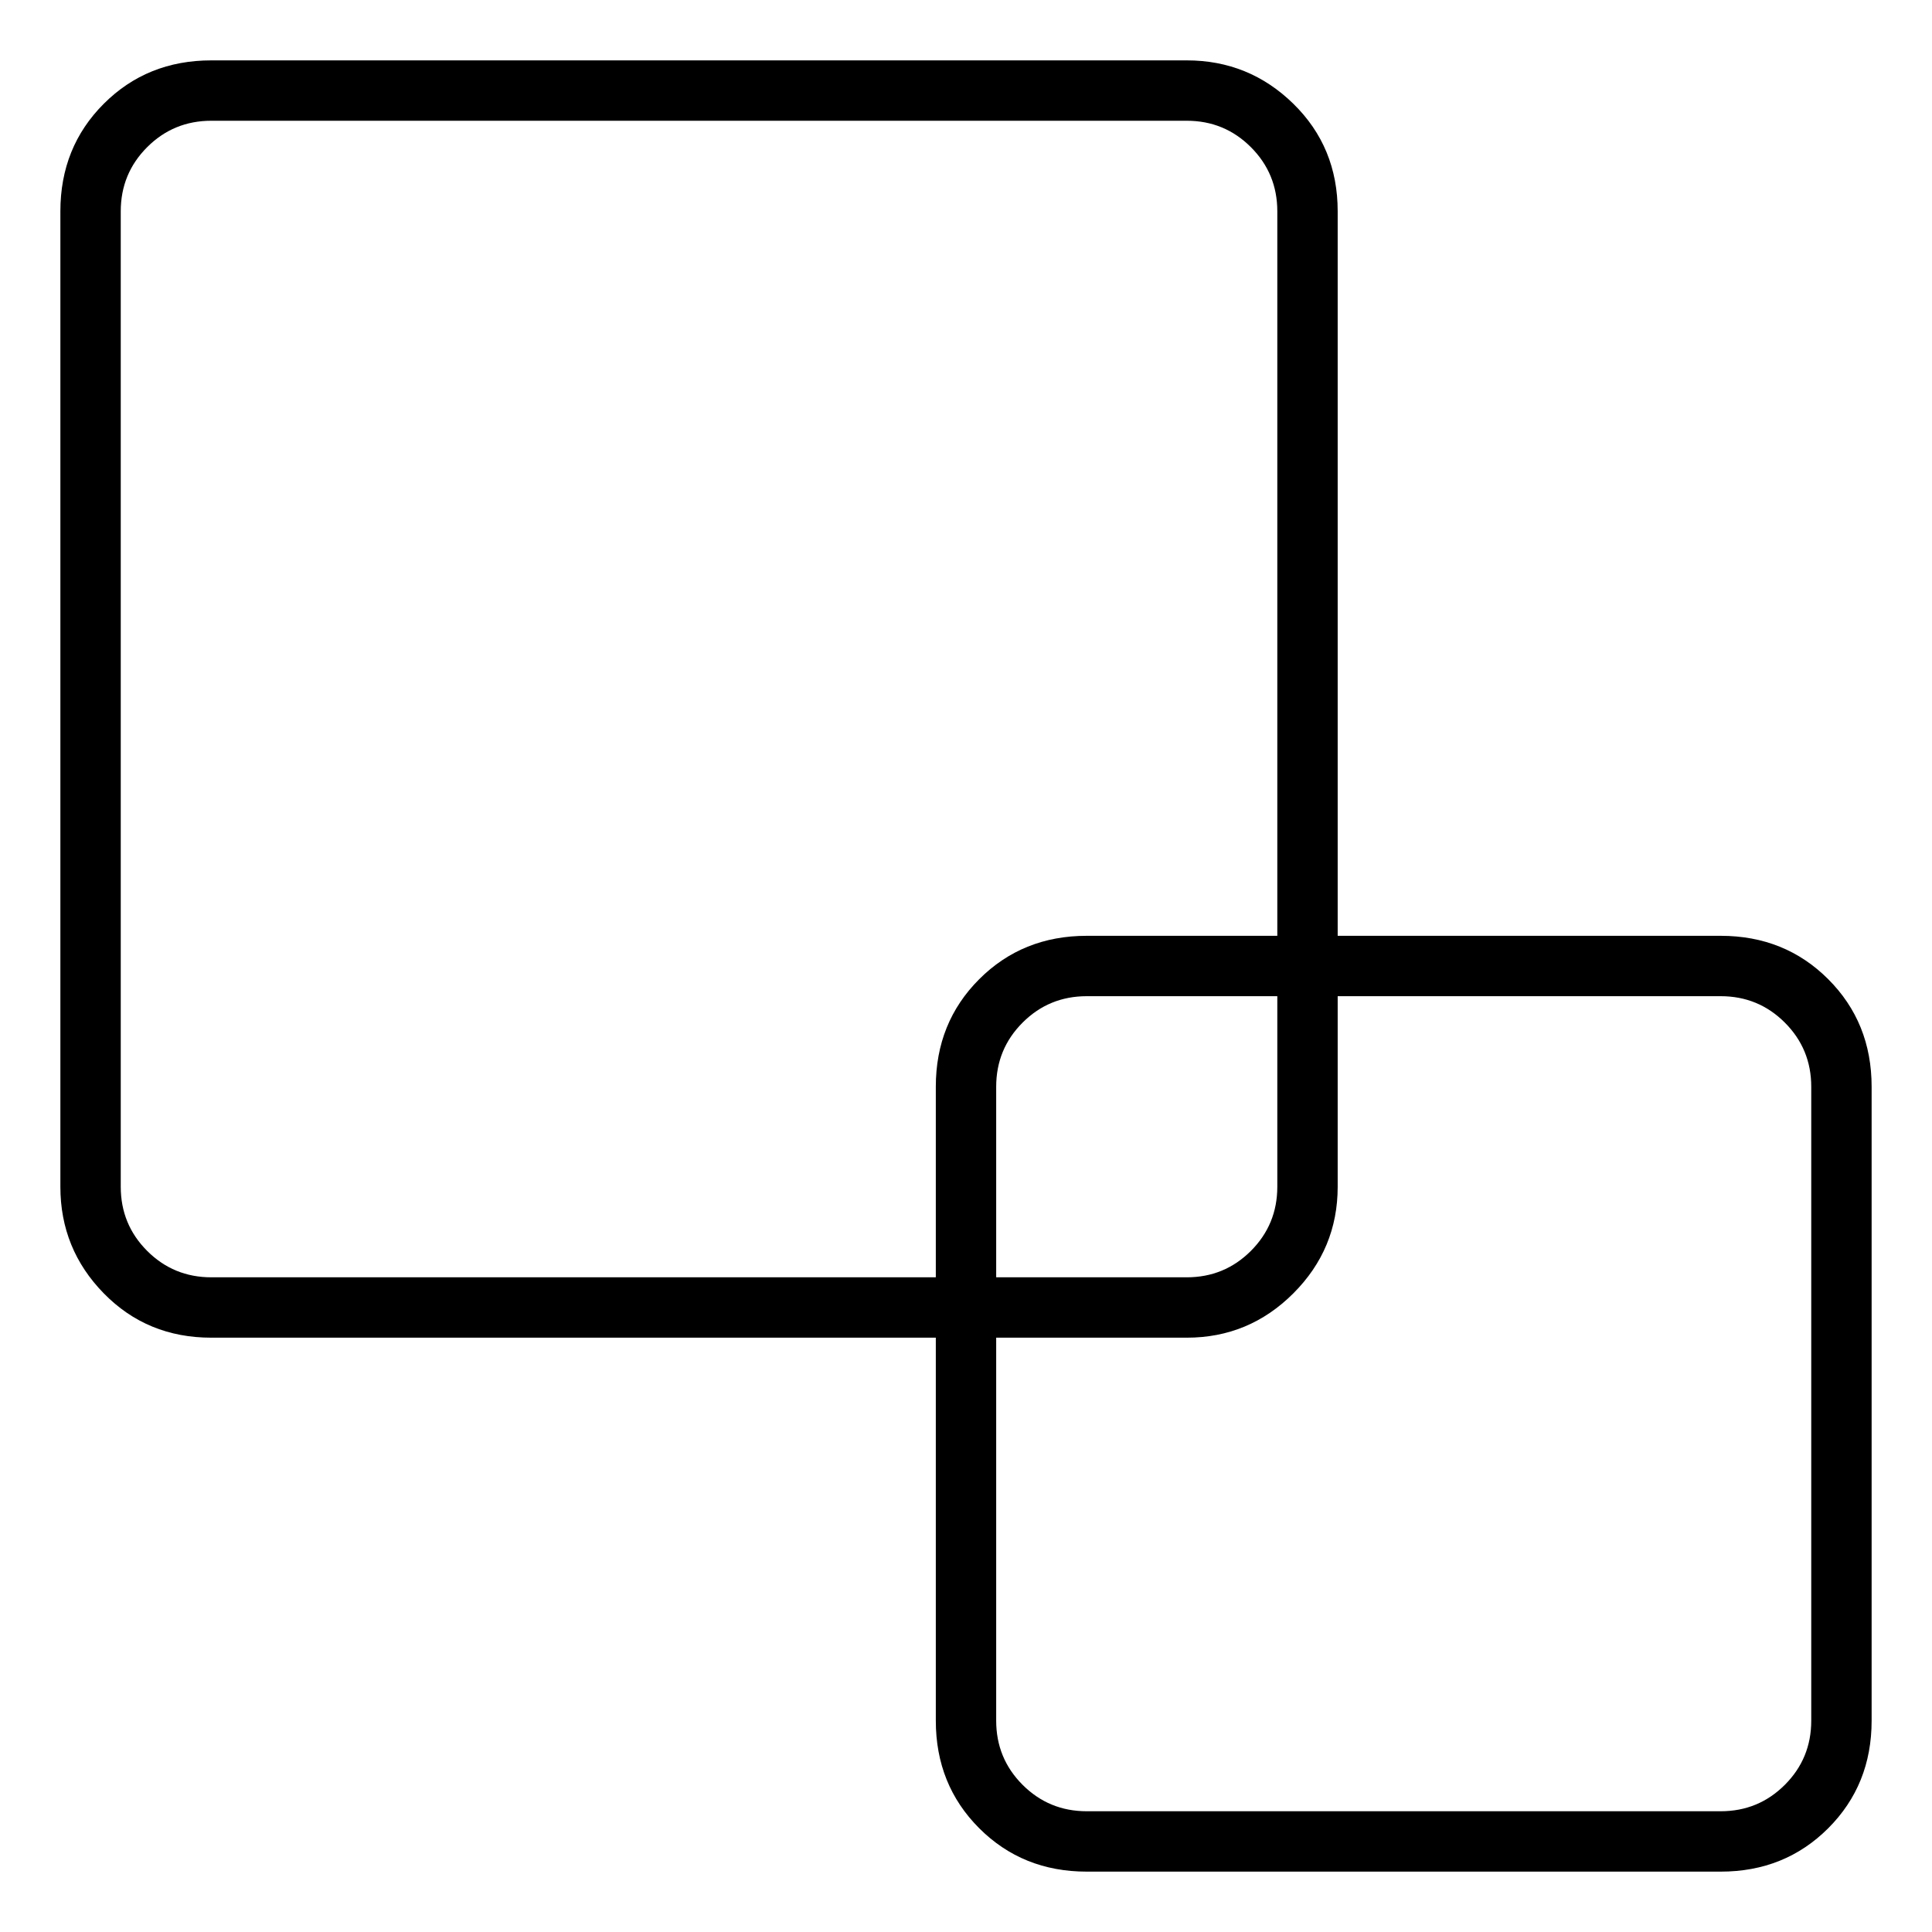 <svg viewBox="0 0 1024 1024" xmlns="http://www.w3.org/2000/svg">
  <path transform="scale(1, -1) translate(0, -960)" fill="currentColor" d="M912 464h-203v384q0 34 -23.5 57t-56.5 23h-517q-34 0 -57 -23t-23 -57v-517q0 -33 23 -56.5t57 -23.5h384v-203q0 -34 23 -57t57 -23h336q34 0 57 23t23 57v336q0 34 -23 57t-57 23zM112 283q-20 0 -34 14t-14 34v517q0 20 14 34t34 14h517q20 0 34 -14t14 -34v-384 h-101q-34 0 -57 -23t-23 -57v-101h-384zM677 432v-101q0 -20 -14 -34t-34 -14h-101v101q0 20 14 34t34 14h101zM960 48q0 -20 -14 -34t-34 -14h-336q-20 0 -34 14t-14 34v203h101q33 0 56.5 23.5t23.5 56.5v101h203q20 0 34 -14t14 -34v-336z" />
</svg>